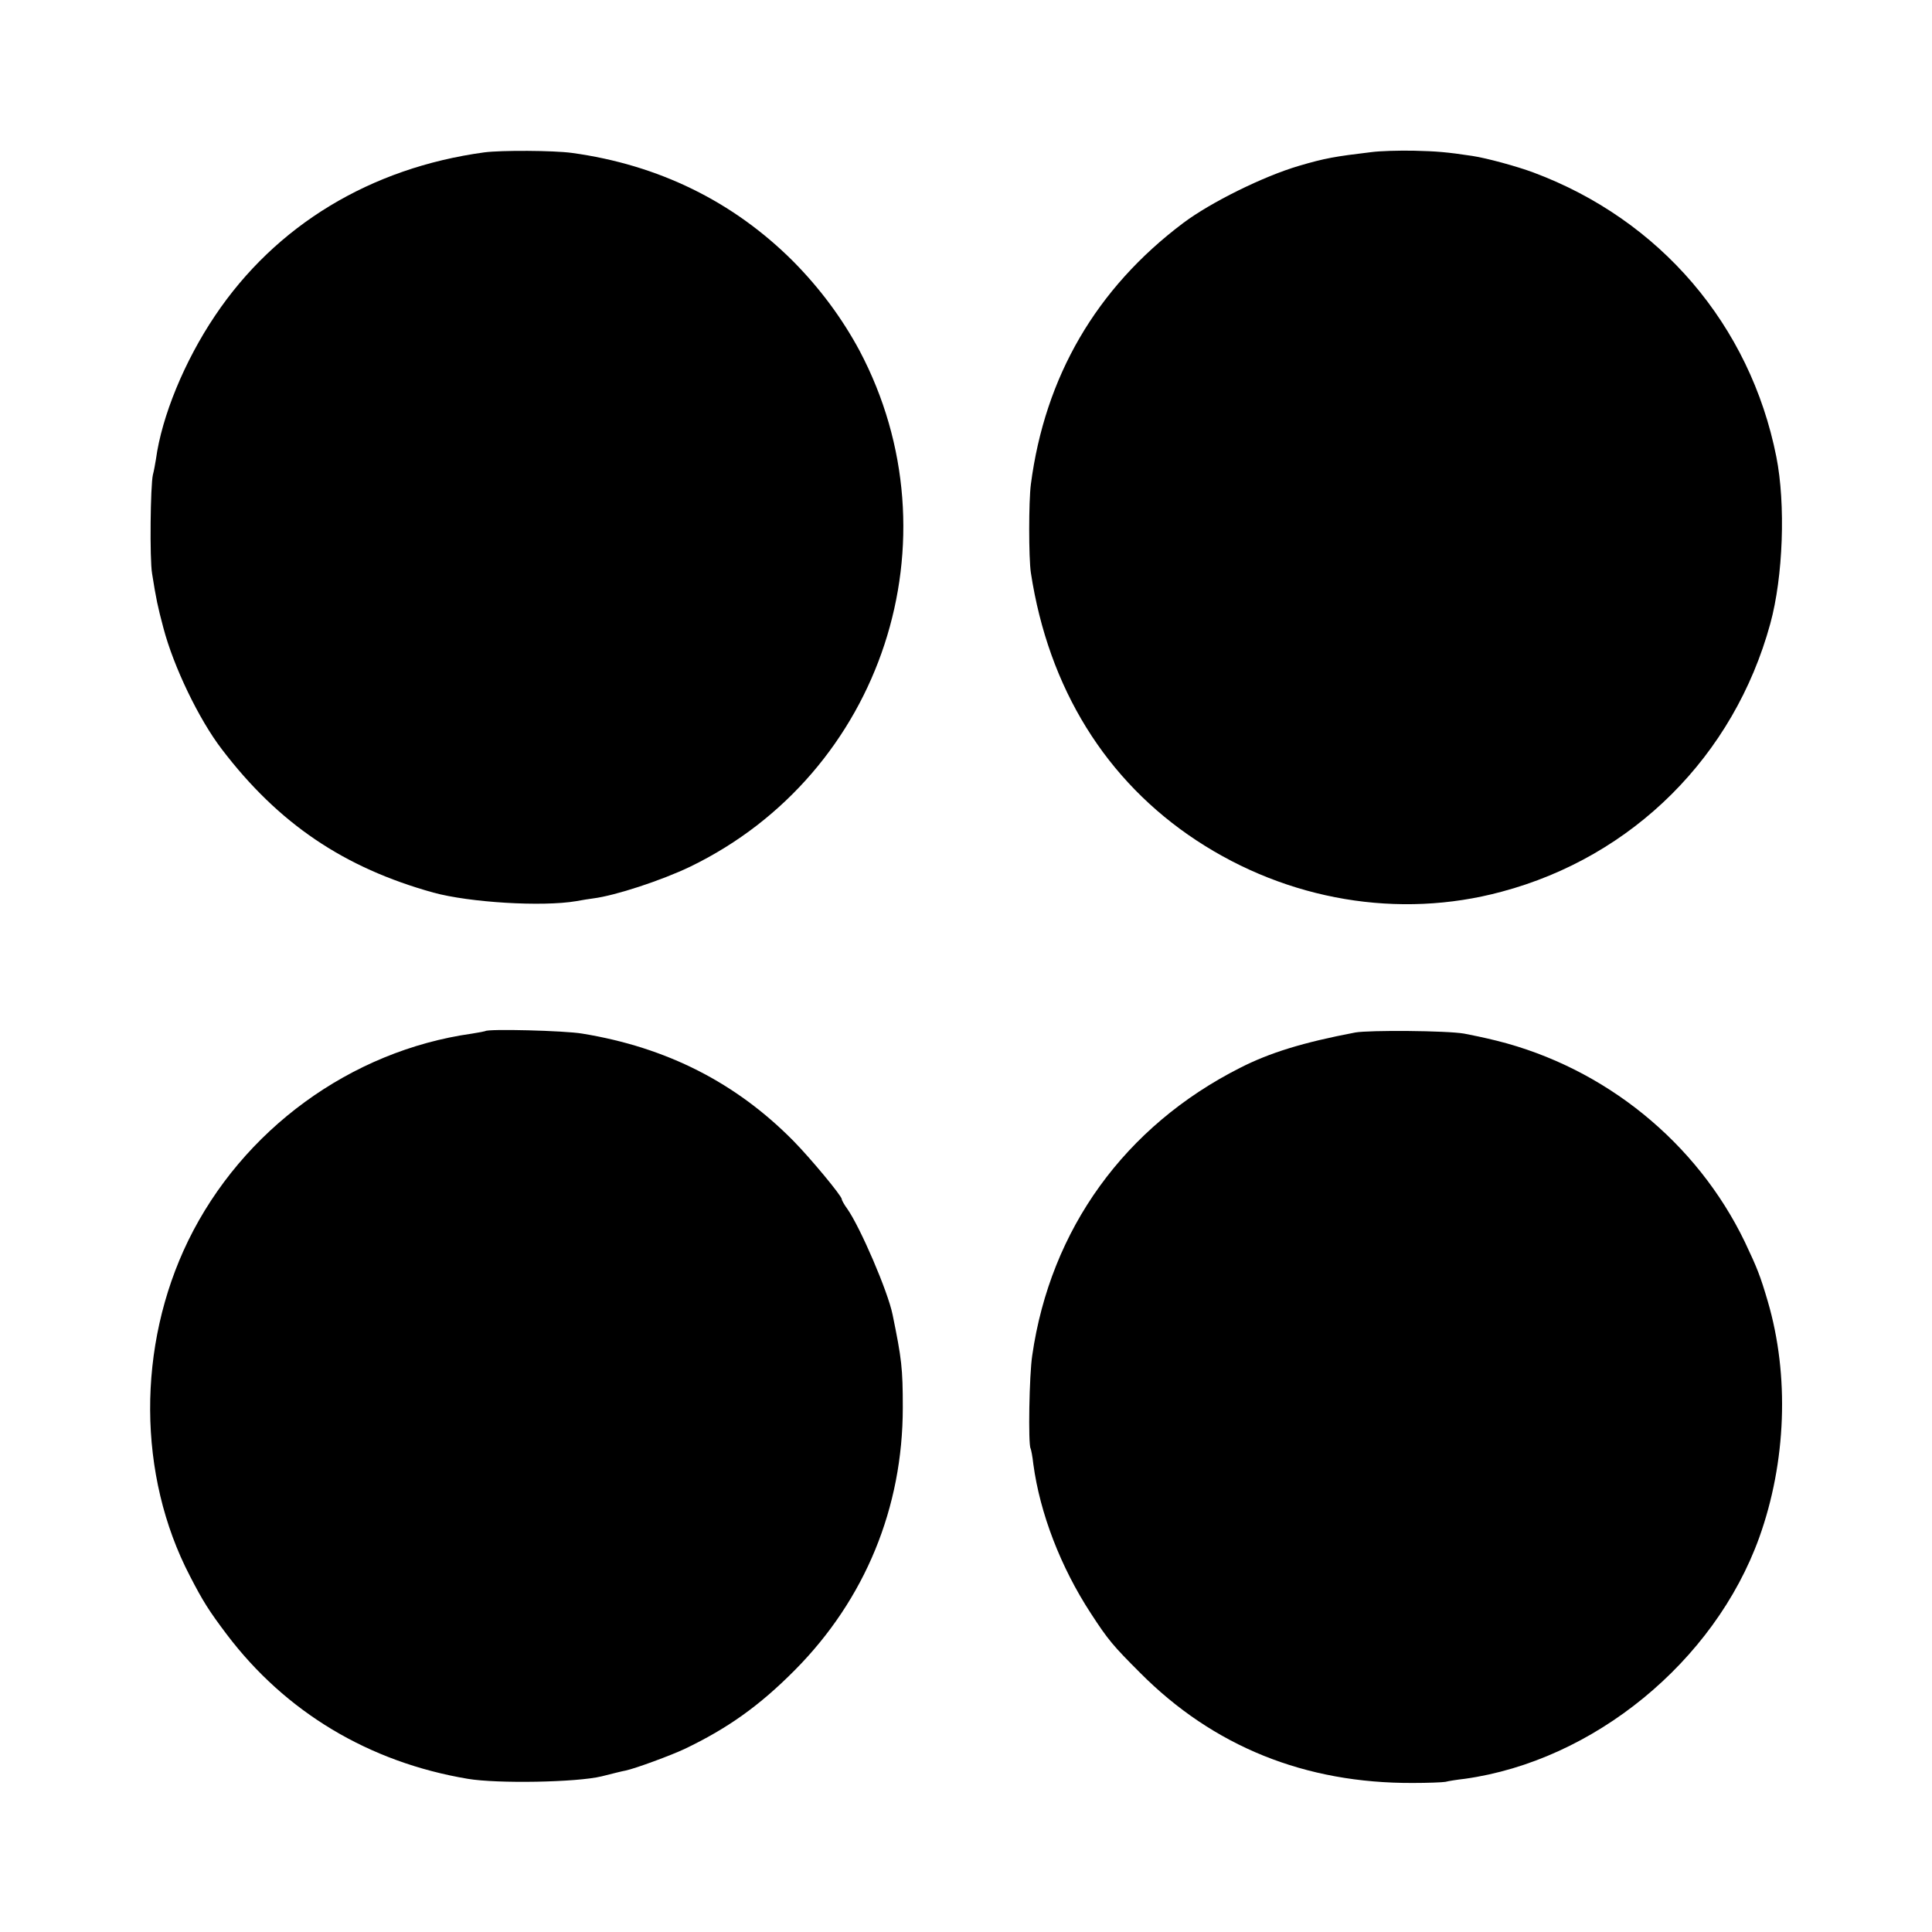 <?xml version="1.0" standalone="no"?>
<!DOCTYPE svg PUBLIC "-//W3C//DTD SVG 20010904//EN" "http://www.w3.org/TR/2001/REC-SVG-20010904/DTD/svg10.dtd">
<svg version="1.0" xmlns="http://www.w3.org/2000/svg"
 width="700pt" height="700pt" viewBox="0 0 700 700"
 preserveAspectRatio="xMidYMid meet">
<g transform="translate(0,700) scale(0.1,-0.1)" fill="#000000" stroke="none">
<path d="M1755 6448 c-412 -56 -756 -264 -976 -592 -111 -165 -193 -365 -214
-520 -3 -17 -7 -42 -11 -56 -9 -39 -12 -306 -3 -358 15 -94 20 -118 41 -197
37 -141 129 -332 212 -440 205 -269 442 -429 766 -519 131 -36 395 -52 518
-31 20 4 48 8 62 10 79 10 247 65 351 115 697 338 975 1186 613 1870 -63 117
-143 225 -240 323 -217 217 -488 350 -802 393 -66 9 -255 10 -317 2z"/>
<path d="M4970 6449 c-134 -16 -169 -22 -264 -50 -129 -38 -319 -132 -419
-207 -315 -237 -501 -556 -552 -947 -8 -62 -8 -266 0 -320 64 -419 272 -754
600 -970 331 -218 734 -286 1105 -186 477 127 843 492 974 971 47 171 56 434
22 605 -95 478 -422 859 -880 1030 -62 23 -169 52 -221 60 -93 14 -129 17
-213 19 -54 1 -122 -1 -152 -5z"/>
<path d="M1758 3264 c-2 -1 -23 -5 -48 -9 -440 -62 -832 -349 -1028 -750 -186
-382 -184 -850 6 -1215 48 -93 69 -126 133 -211 213 -282 516 -464 874 -524
106 -18 395 -13 485 9 36 9 75 19 87 21 37 8 164 55 213 78 157 75 272 157
400 286 255 257 391 589 391 951 0 143 -4 176 -37 337 -17 84 -117 316 -164
383 -11 15 -20 31 -20 35 0 12 -114 149 -175 211 -208 211 -459 339 -765 389
-63 11 -344 18 -352 9z"/>
<path d="M4910 3259 c-189 -36 -309 -73 -417 -128 -417 -211 -687 -584 -753
-1042 -11 -71 -15 -322 -6 -337 2 -4 7 -29 10 -57 24 -178 99 -373 208 -540
63 -97 81 -118 178 -215 266 -268 599 -402 990 -400 52 0 105 2 117 4 11 3 43
8 70 11 466 65 905 424 1067 874 98 273 110 587 31 856 -27 92 -38 120 -83
215 -174 361 -507 631 -898 729 -44 11 -97 22 -119 26 -62 11 -345 13 -395 4z"/>
</g>
</svg>
